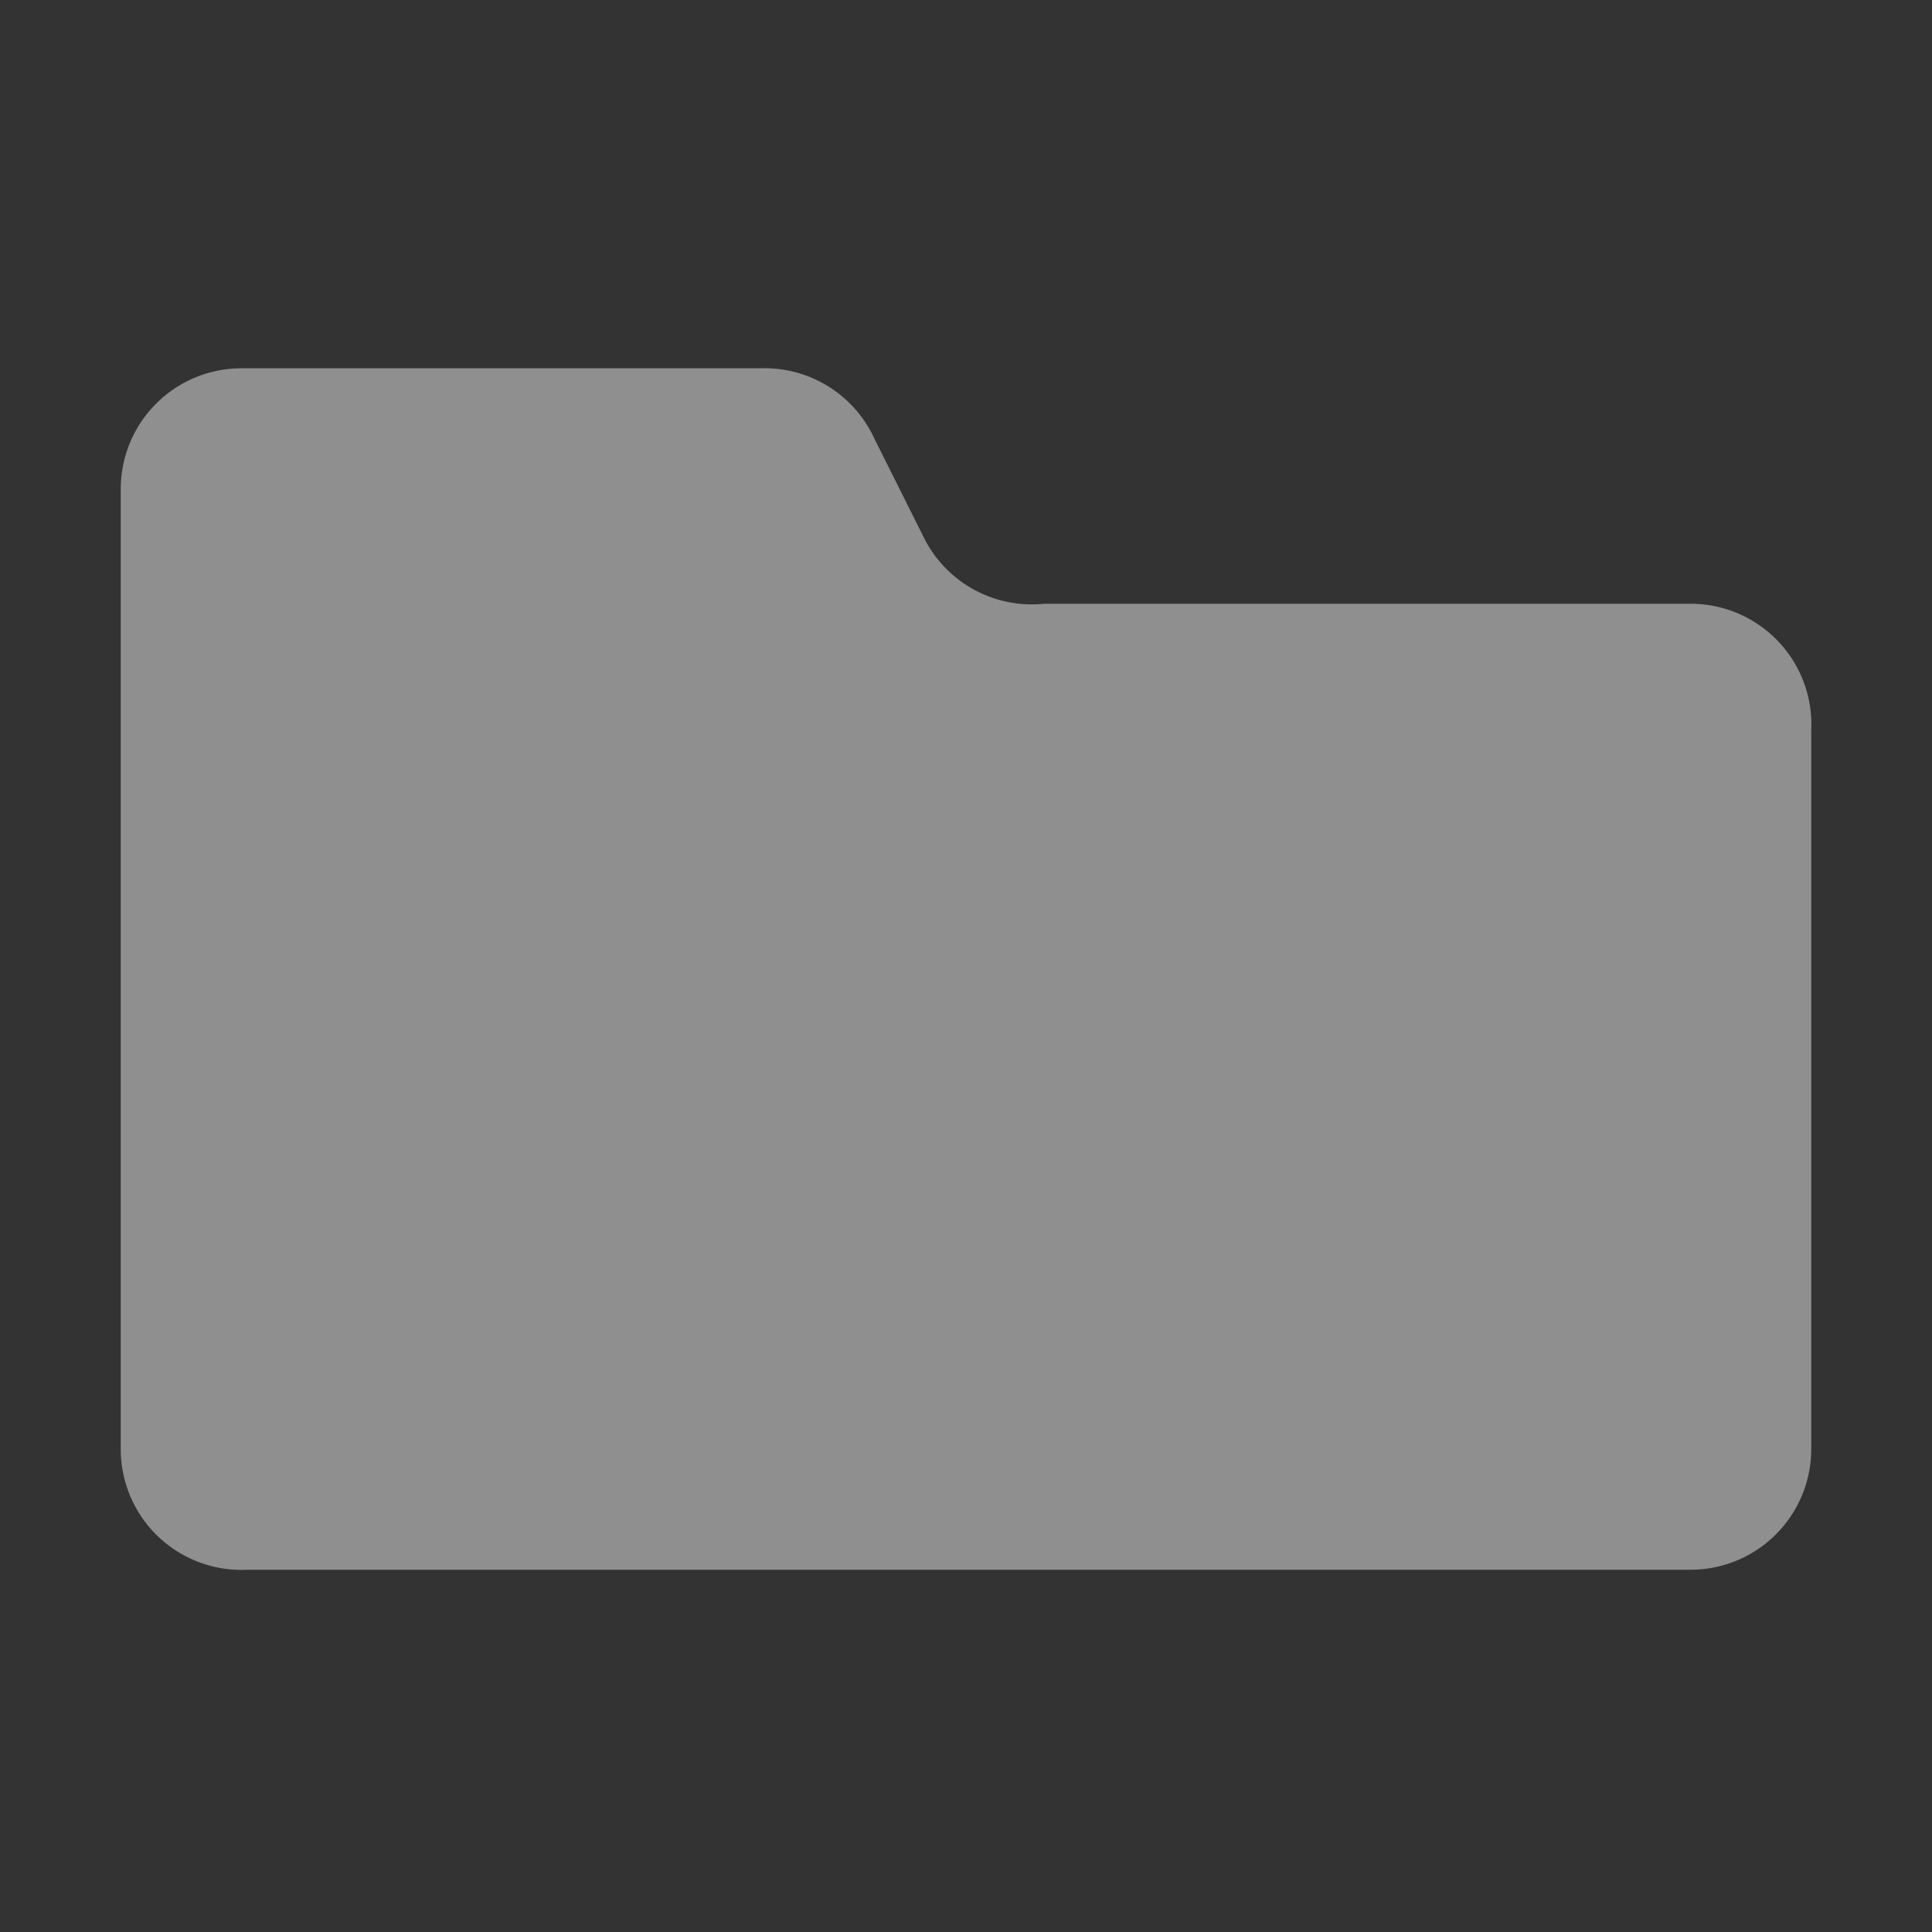 <svg id="Calque_1" data-name="Calque 1" xmlns="http://www.w3.org/2000/svg" viewBox="0 0 16 16"><rect x="0" y="0" width="16" height="16" fill="#333333" stroke="none"/><defs><style>.cls-1{fill:#fff;opacity:0.45;}</style></defs><path class="cls-1" d="M15,6.05V12A1,1,0,0,1,14,13H2.05A1,1,0,0,1,1,12V4.05a1,1,0,0,1,1-1h4.3a1,1,0,0,1,.94.58l.42.84A1,1,0,0,0,8.65,5H14A1,1,0,0,1,15,6.05Z"/></svg>